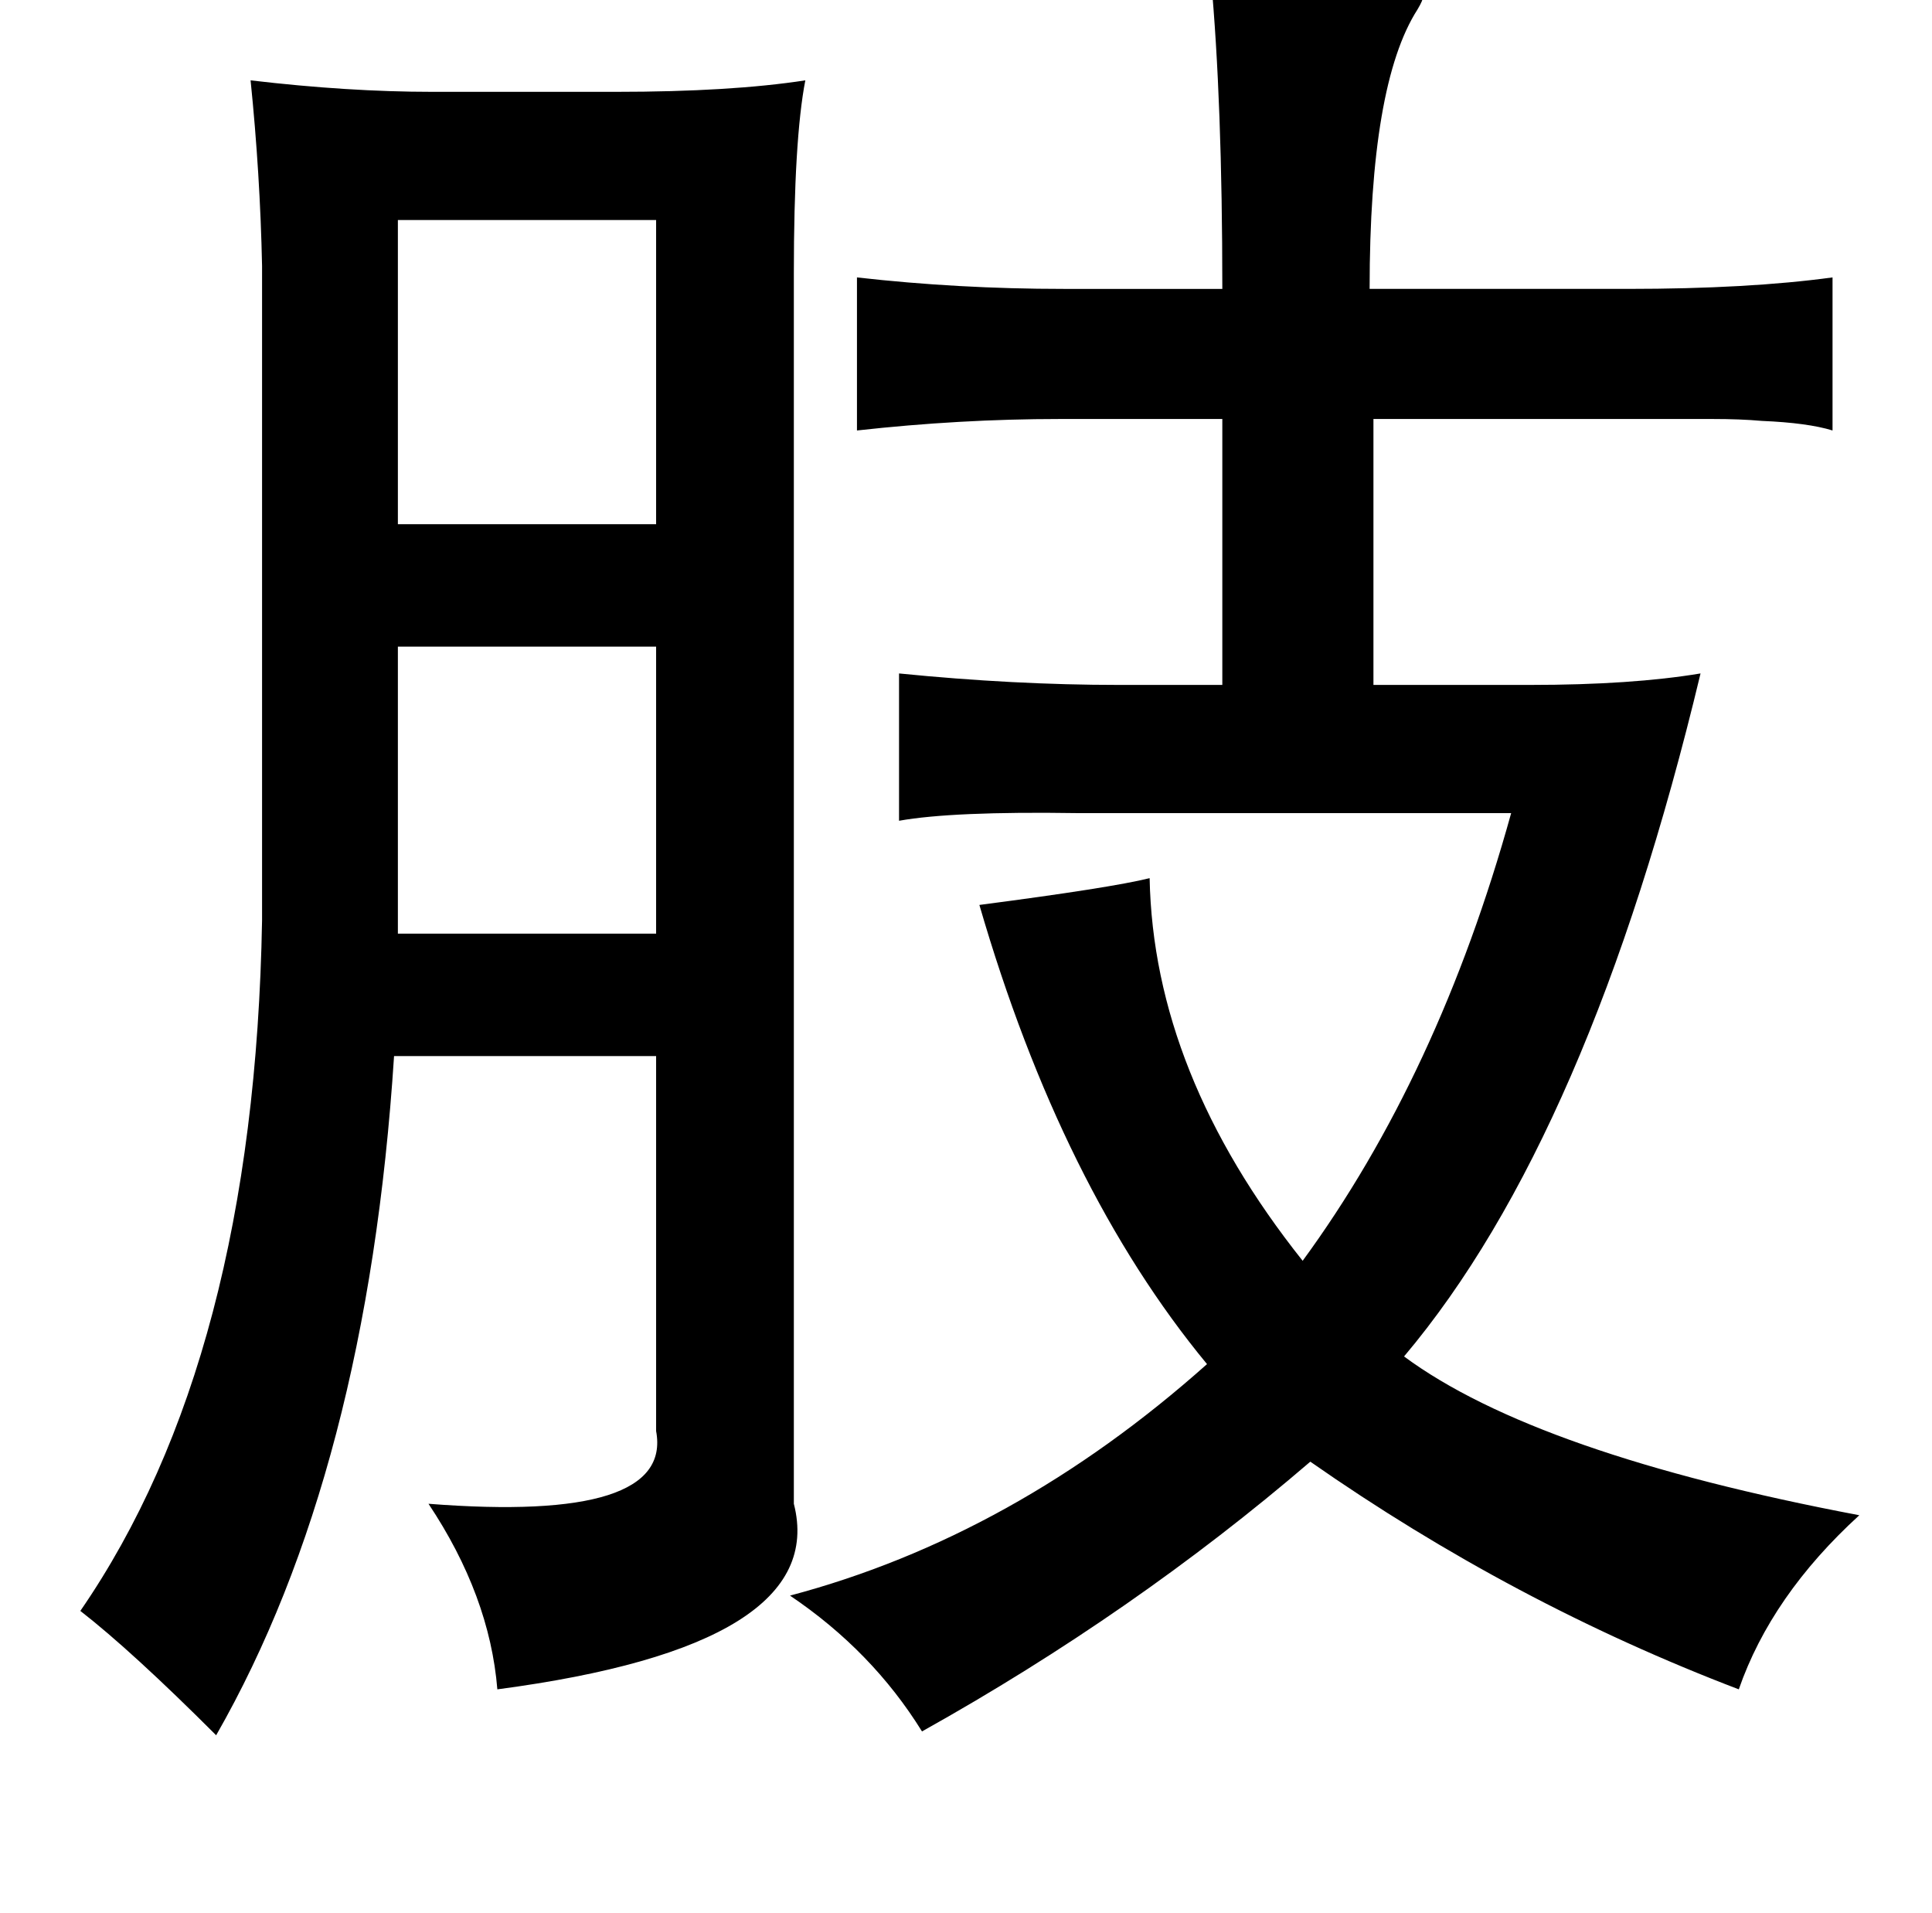 <?xml version="1.0" standalone="no"?>
<!DOCTYPE svg PUBLIC "-//W3C//DTD SVG 1.1//EN" "http://www.w3.org/Graphics/SVG/1.1/DTD/svg11.dtd" >
<svg xmlns="http://www.w3.org/2000/svg" xmlns:xlink="http://www.w3.org/1999/xlink" version="1.1" viewBox="-10 0 1010 1000">
   <path fill="currentColor"
d="M623 -12q20 1 54 2q59 2 57 8q0 2 -3 7q-25 39 -25 146h135q63 0 107 -6v80q-13 -4 -37 -5q-11 -1 -26 -1h-40h-137v139h82q53 0 89 -6q-58 242 -155 357q69 51 238 83q-46 42 -63 91q-118 -45 -224 -119q-92 79 -203 141q-26 -42 -69 -71q117 -31 218 -121
q-76 -92 -119 -240q69 -9 89 -14q2 102 80 200q71 -97 109 -234h-201h-26q-65 -1 -93 4v-77q60 6 115 6h54v-139h-85q-52 0 -106 6v-80q53 6 108 6h83q0 -98 -6 -163zM121 42q51 6 95 6h96q60 0 99 -6q-6 31 -6 101v643q19 74 -155 97q-4 -49 -36 -97q128 10 119 -38v-196
h-137q-14 217 -93 355q-44 -44 -71 -65q91 -132 95 -361v-342q-1 -48 -6 -97zM198 115v159h135v-159h-135zM198 338v150h135v-150h-135z" />
</svg>

